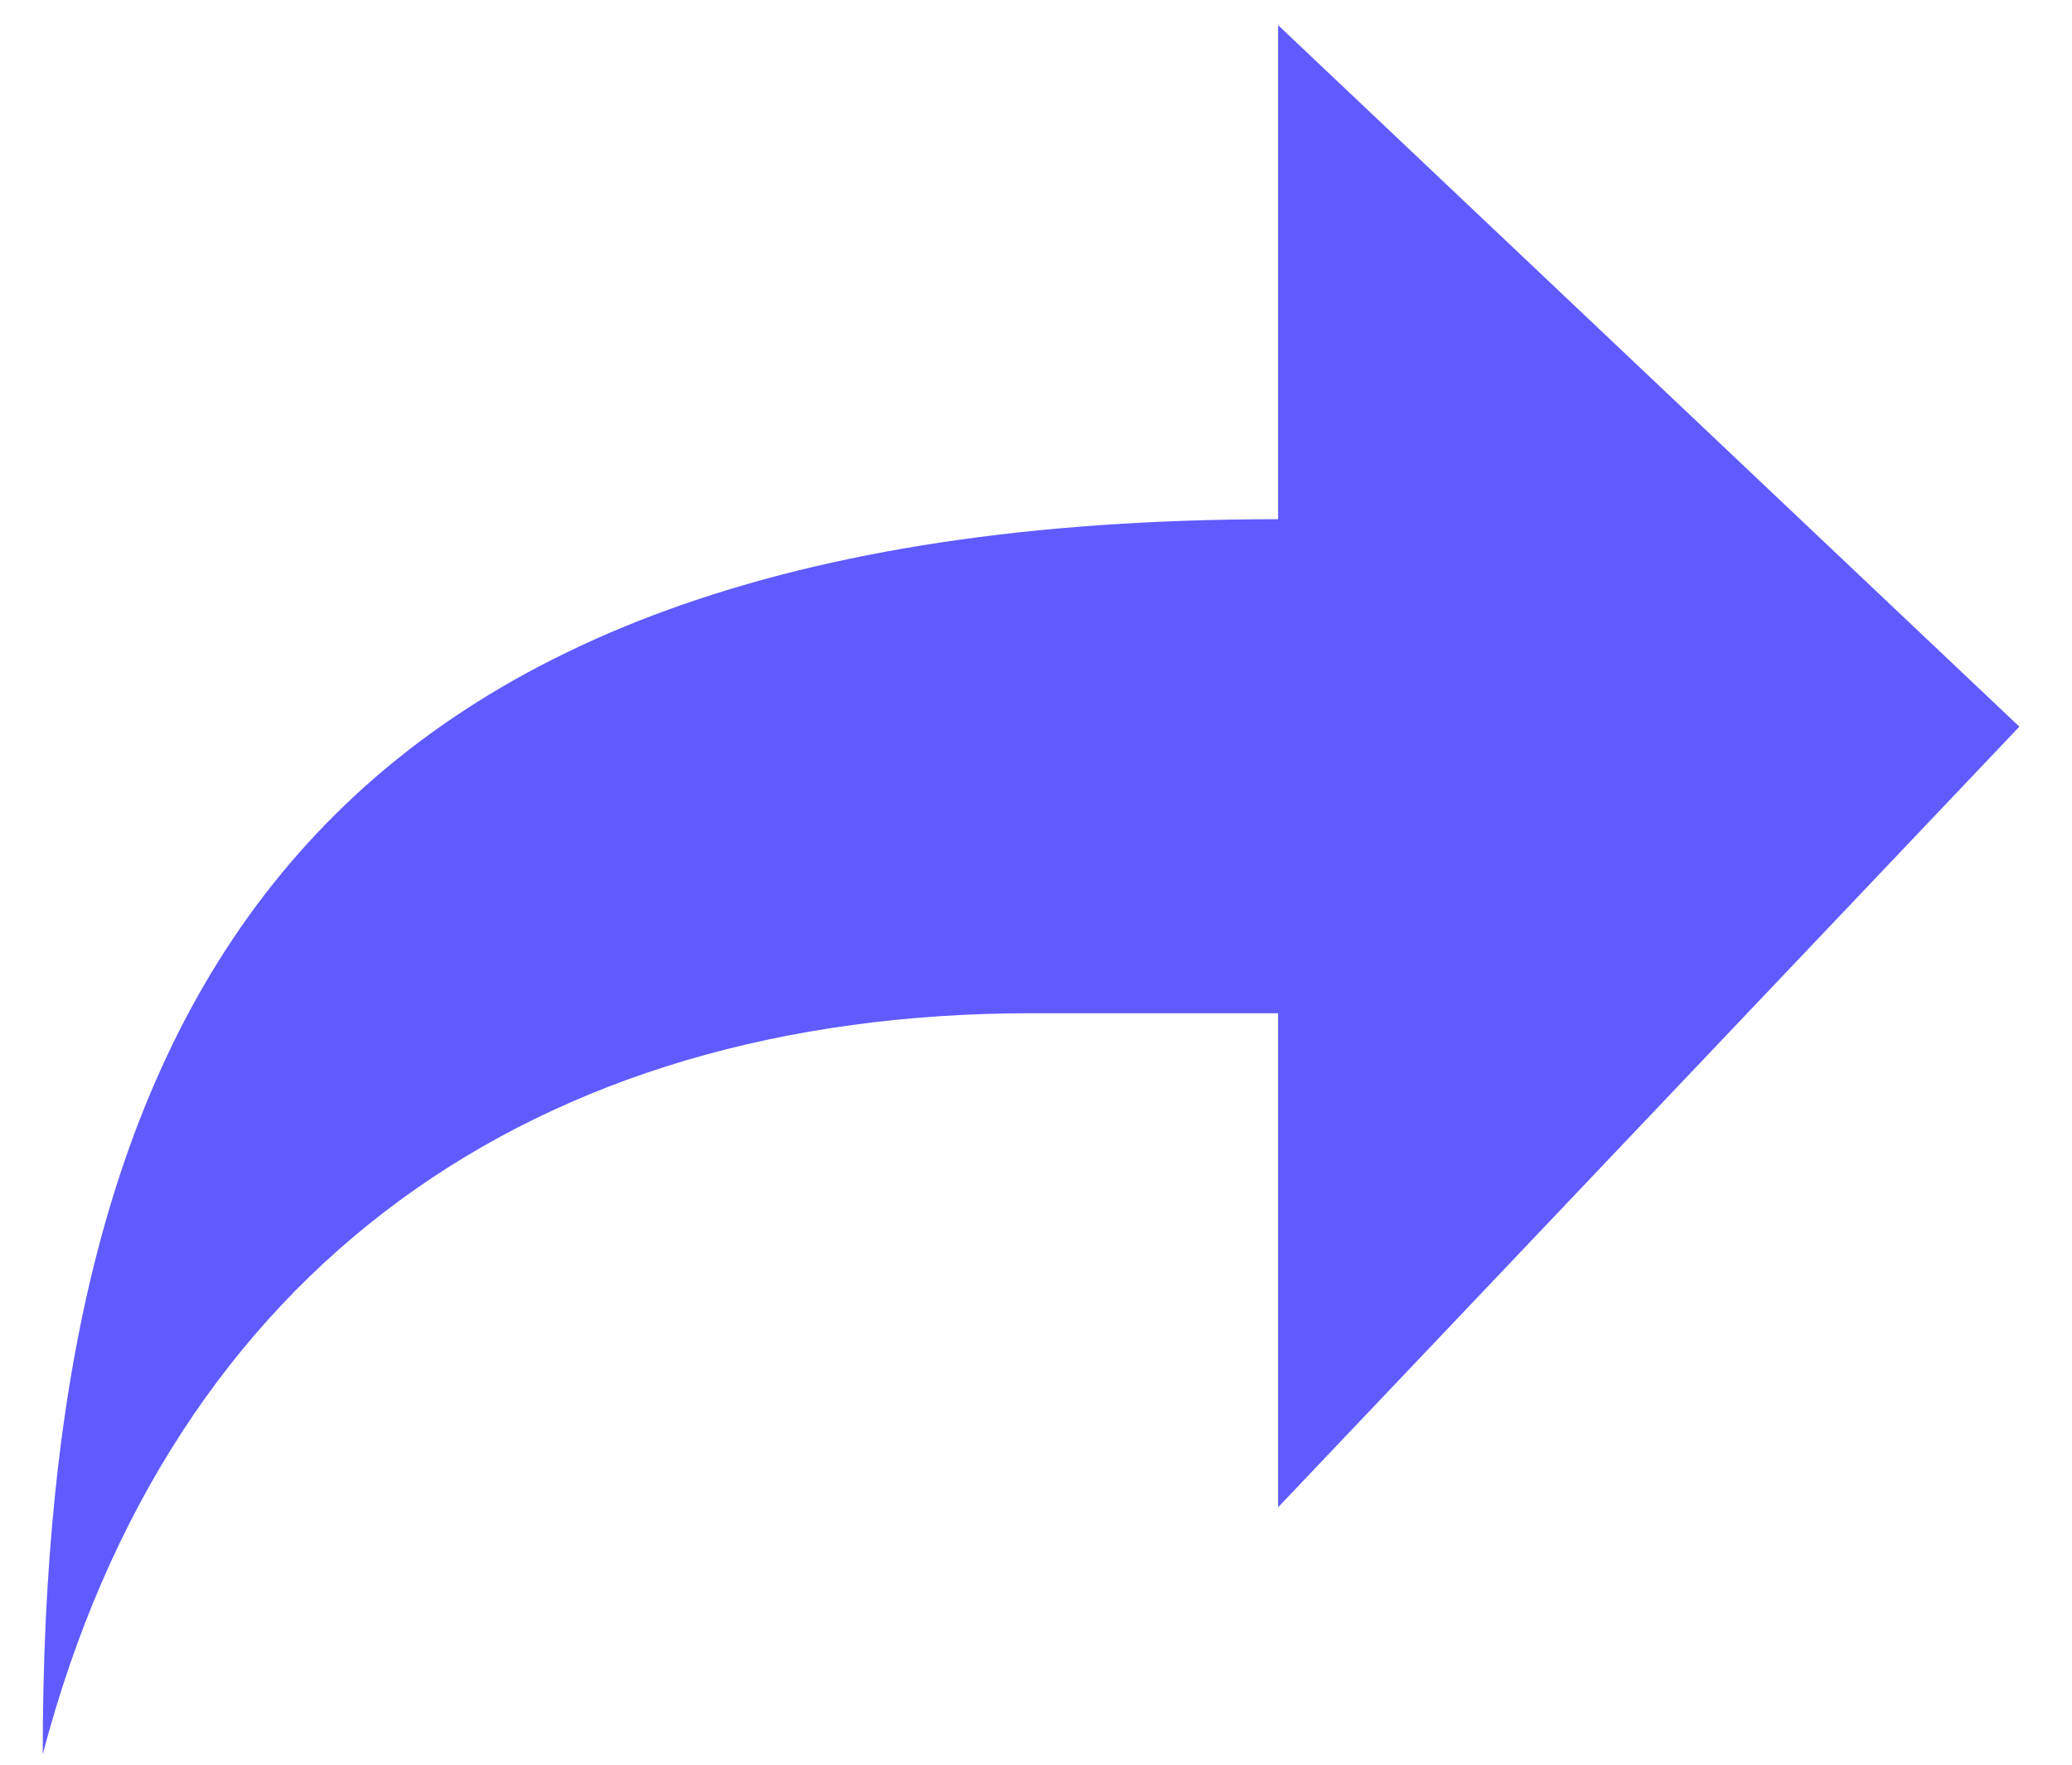 <svg width="27" height="23" viewBox="0 0 27 23" fill="none" xmlns="http://www.w3.org/2000/svg">
<path d="M16.655 0.328V6.767C3.777 6.767 0.557 13.367 0.557 22.865C2.232 16.49 6.996 13.206 13.436 13.206H16.655V19.645L26.314 9.471L16.655 0.328Z" fill="#5F5BFF"/>
</svg>
